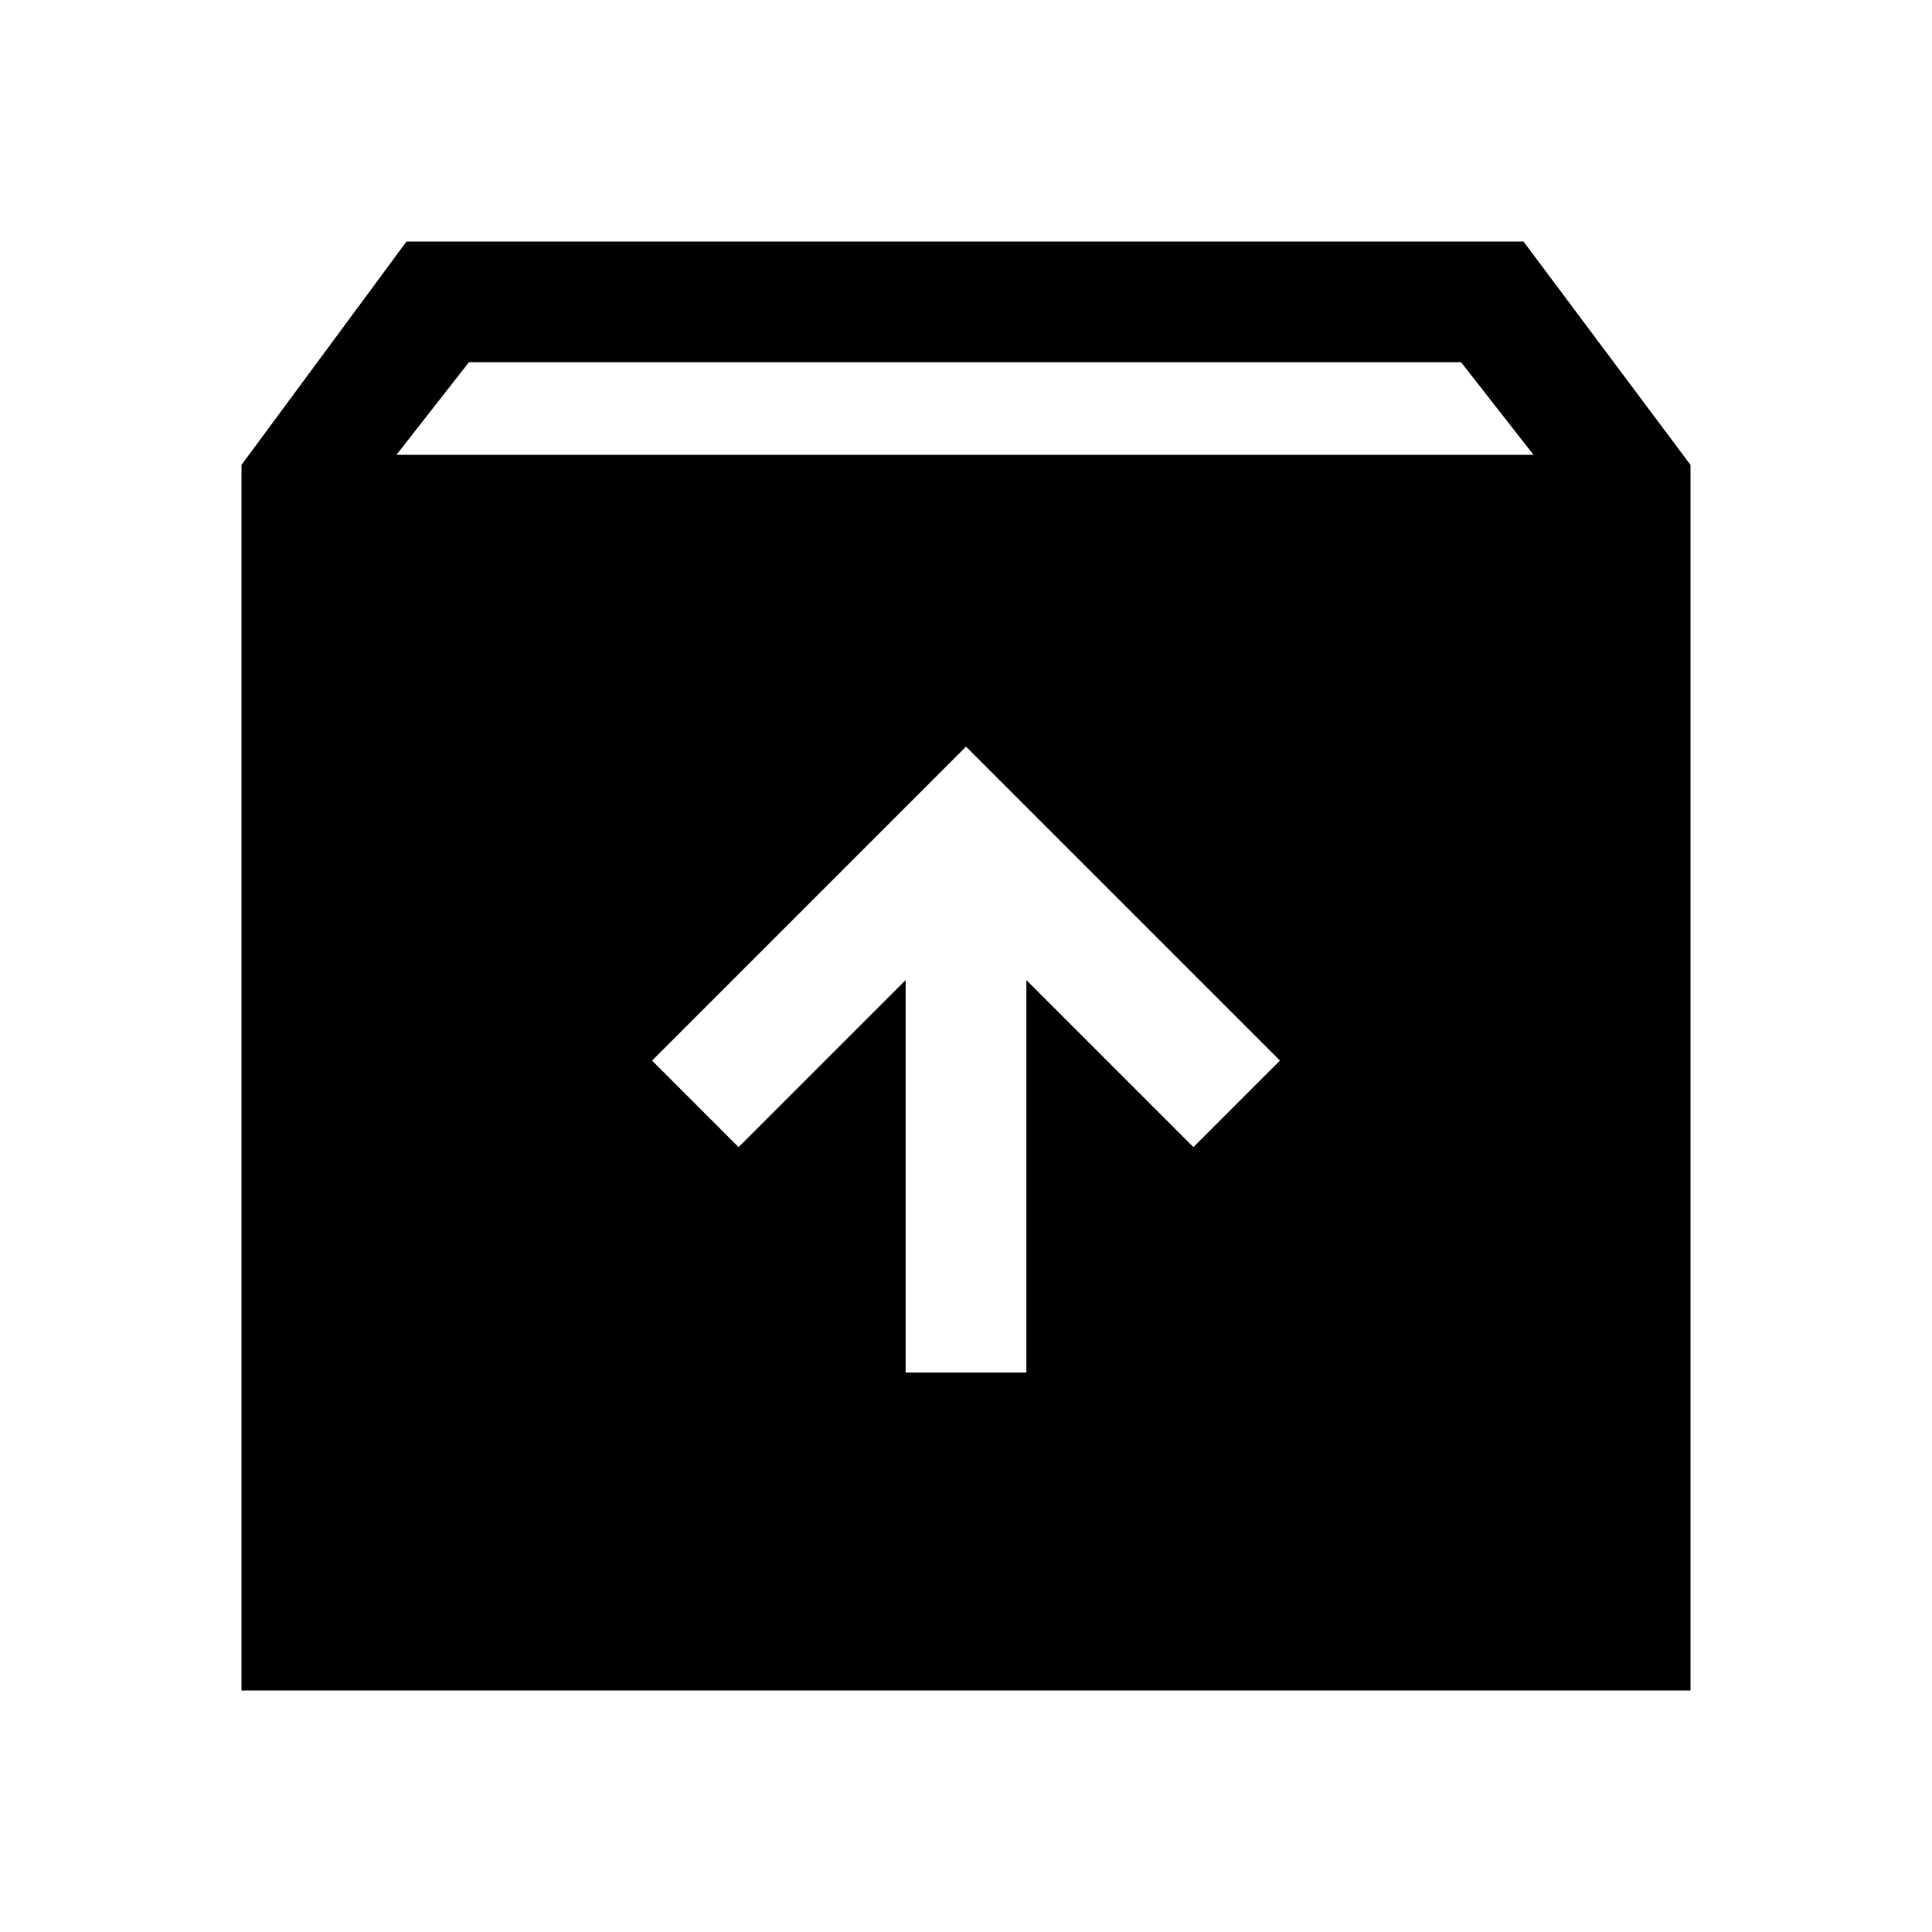 <svg xmlns="http://www.w3.org/2000/svg" height="48" width="48"><path d="M6 42V11.55L10.1 6h27.75L42 11.55V42Zm3.85-30.7H38.1L36.3 9H11.65ZM22.5 34.1h3v-9.75l4.15 4.15 2.15-2.15-7.8-7.8-7.8 7.8 2.15 2.15 4.15-4.15Z"/></svg>